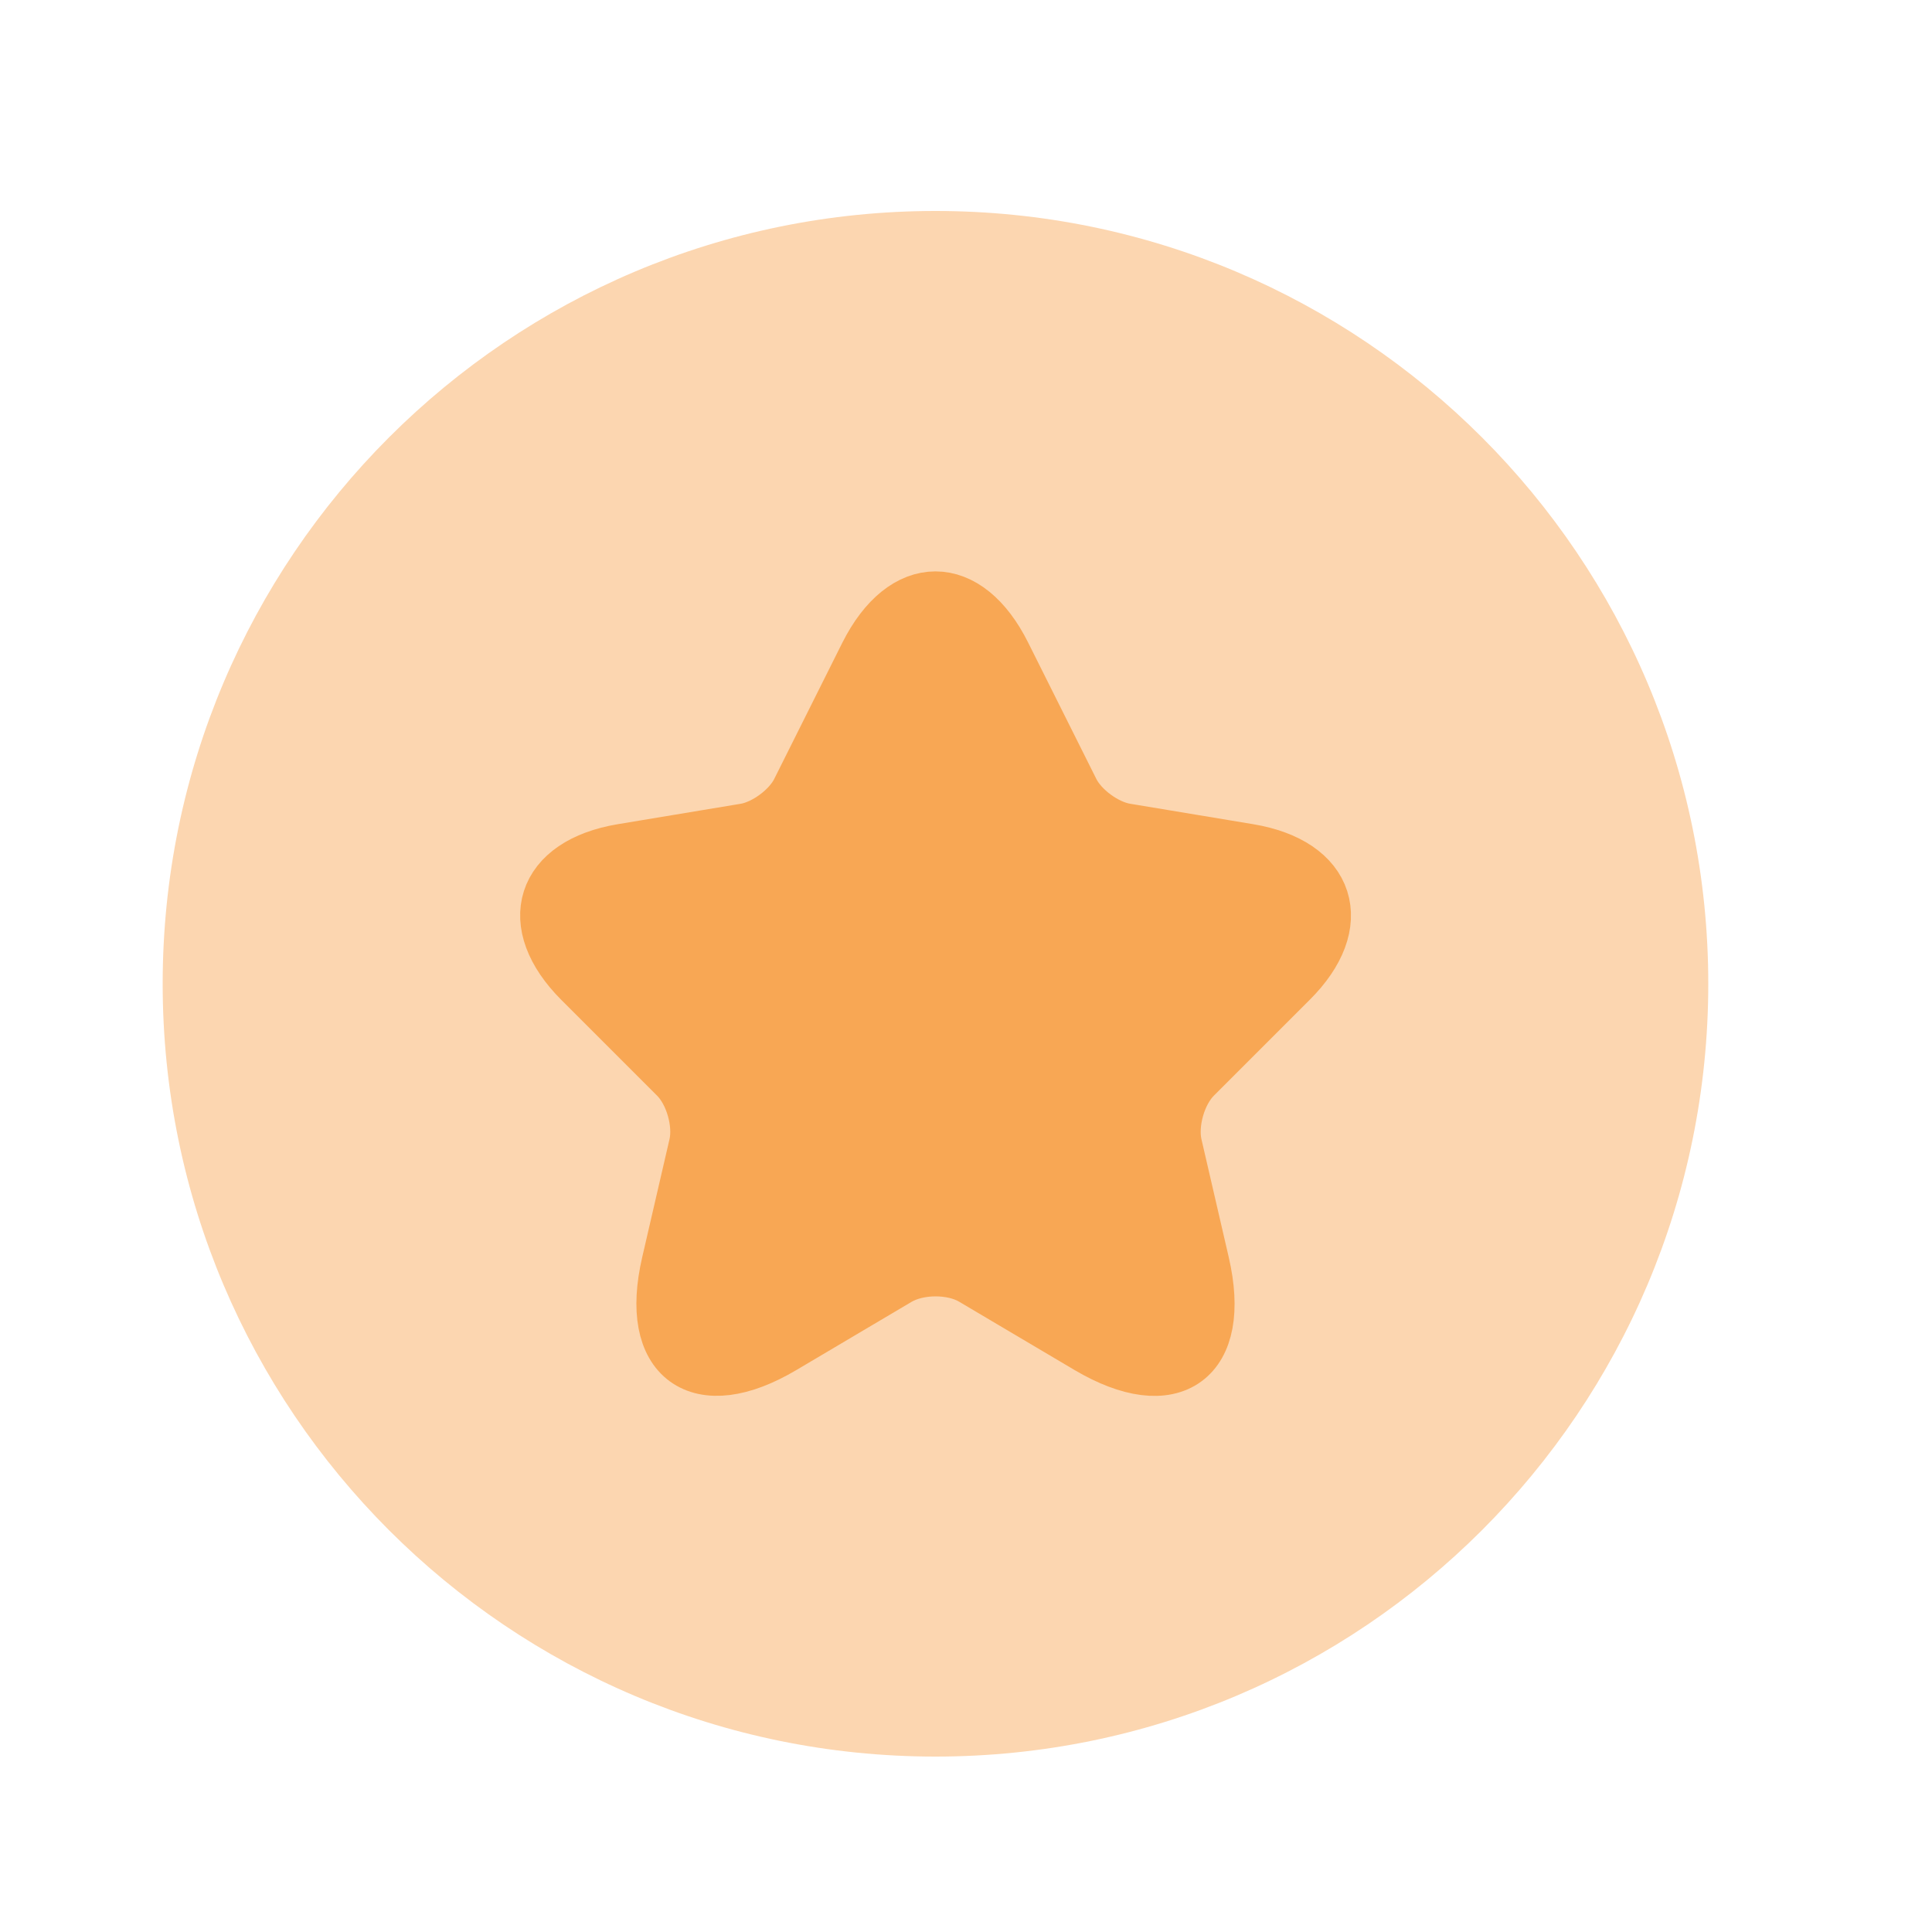 <svg width="25" height="25" viewBox="0 0 25 25" fill="none" xmlns="http://www.w3.org/2000/svg">
<path d="M12.105 22.73C17.628 22.73 22.105 18.253 22.105 12.73C22.105 7.208 17.628 2.73 12.105 2.73C6.583 2.73 2.105 7.208 2.105 12.73C2.105 18.253 6.583 22.73 12.105 22.73Z" fill="#FCD6B0"/>
<path d="M12.717 8.704L13.634 10.363C13.759 10.59 14.075 10.806 14.334 10.836L15.878 11.03C16.867 11.152 17.122 11.853 16.449 12.588L15.303 13.833C15.111 14.042 15.012 14.44 15.089 14.713L15.491 16.178C15.806 17.335 15.206 17.815 14.15 17.247L12.675 16.453C12.407 16.307 11.98 16.329 11.728 16.491L10.324 17.4C9.319 18.05 8.68 17.622 8.9 16.444L9.183 14.953C9.235 14.674 9.109 14.285 8.9 14.094L7.656 12.948C6.925 12.273 7.122 11.553 8.095 11.349L9.615 11.032C9.871 10.976 10.169 10.741 10.273 10.502L11.052 8.77C11.471 7.836 12.221 7.806 12.717 8.704Z" fill="#F8A754"/>
<path d="M12.97 8.485L13.85 10.245C13.97 10.49 14.29 10.725 14.56 10.77L16.155 11.035C17.175 11.205 17.415 11.945 16.68 12.675L15.44 13.915C15.23 14.125 15.115 14.53 15.18 14.82L15.535 16.355C15.815 17.57 15.17 18.04 14.095 17.405L12.6 16.52C12.33 16.36 11.885 16.36 11.61 16.52L10.115 17.405C9.045 18.04 8.395 17.565 8.675 16.355L9.03 14.82C9.095 14.53 8.98 14.125 8.77 13.915L7.53 12.675C6.8 11.945 7.035 11.205 8.055 11.035L9.65 10.77C9.915 10.725 10.235 10.49 10.355 10.245L11.235 8.485C11.715 7.53 12.495 7.53 12.97 8.485Z" stroke="#F8A754" stroke-width="0.75" stroke-linecap="round" stroke-linejoin="round"/>
</svg>
